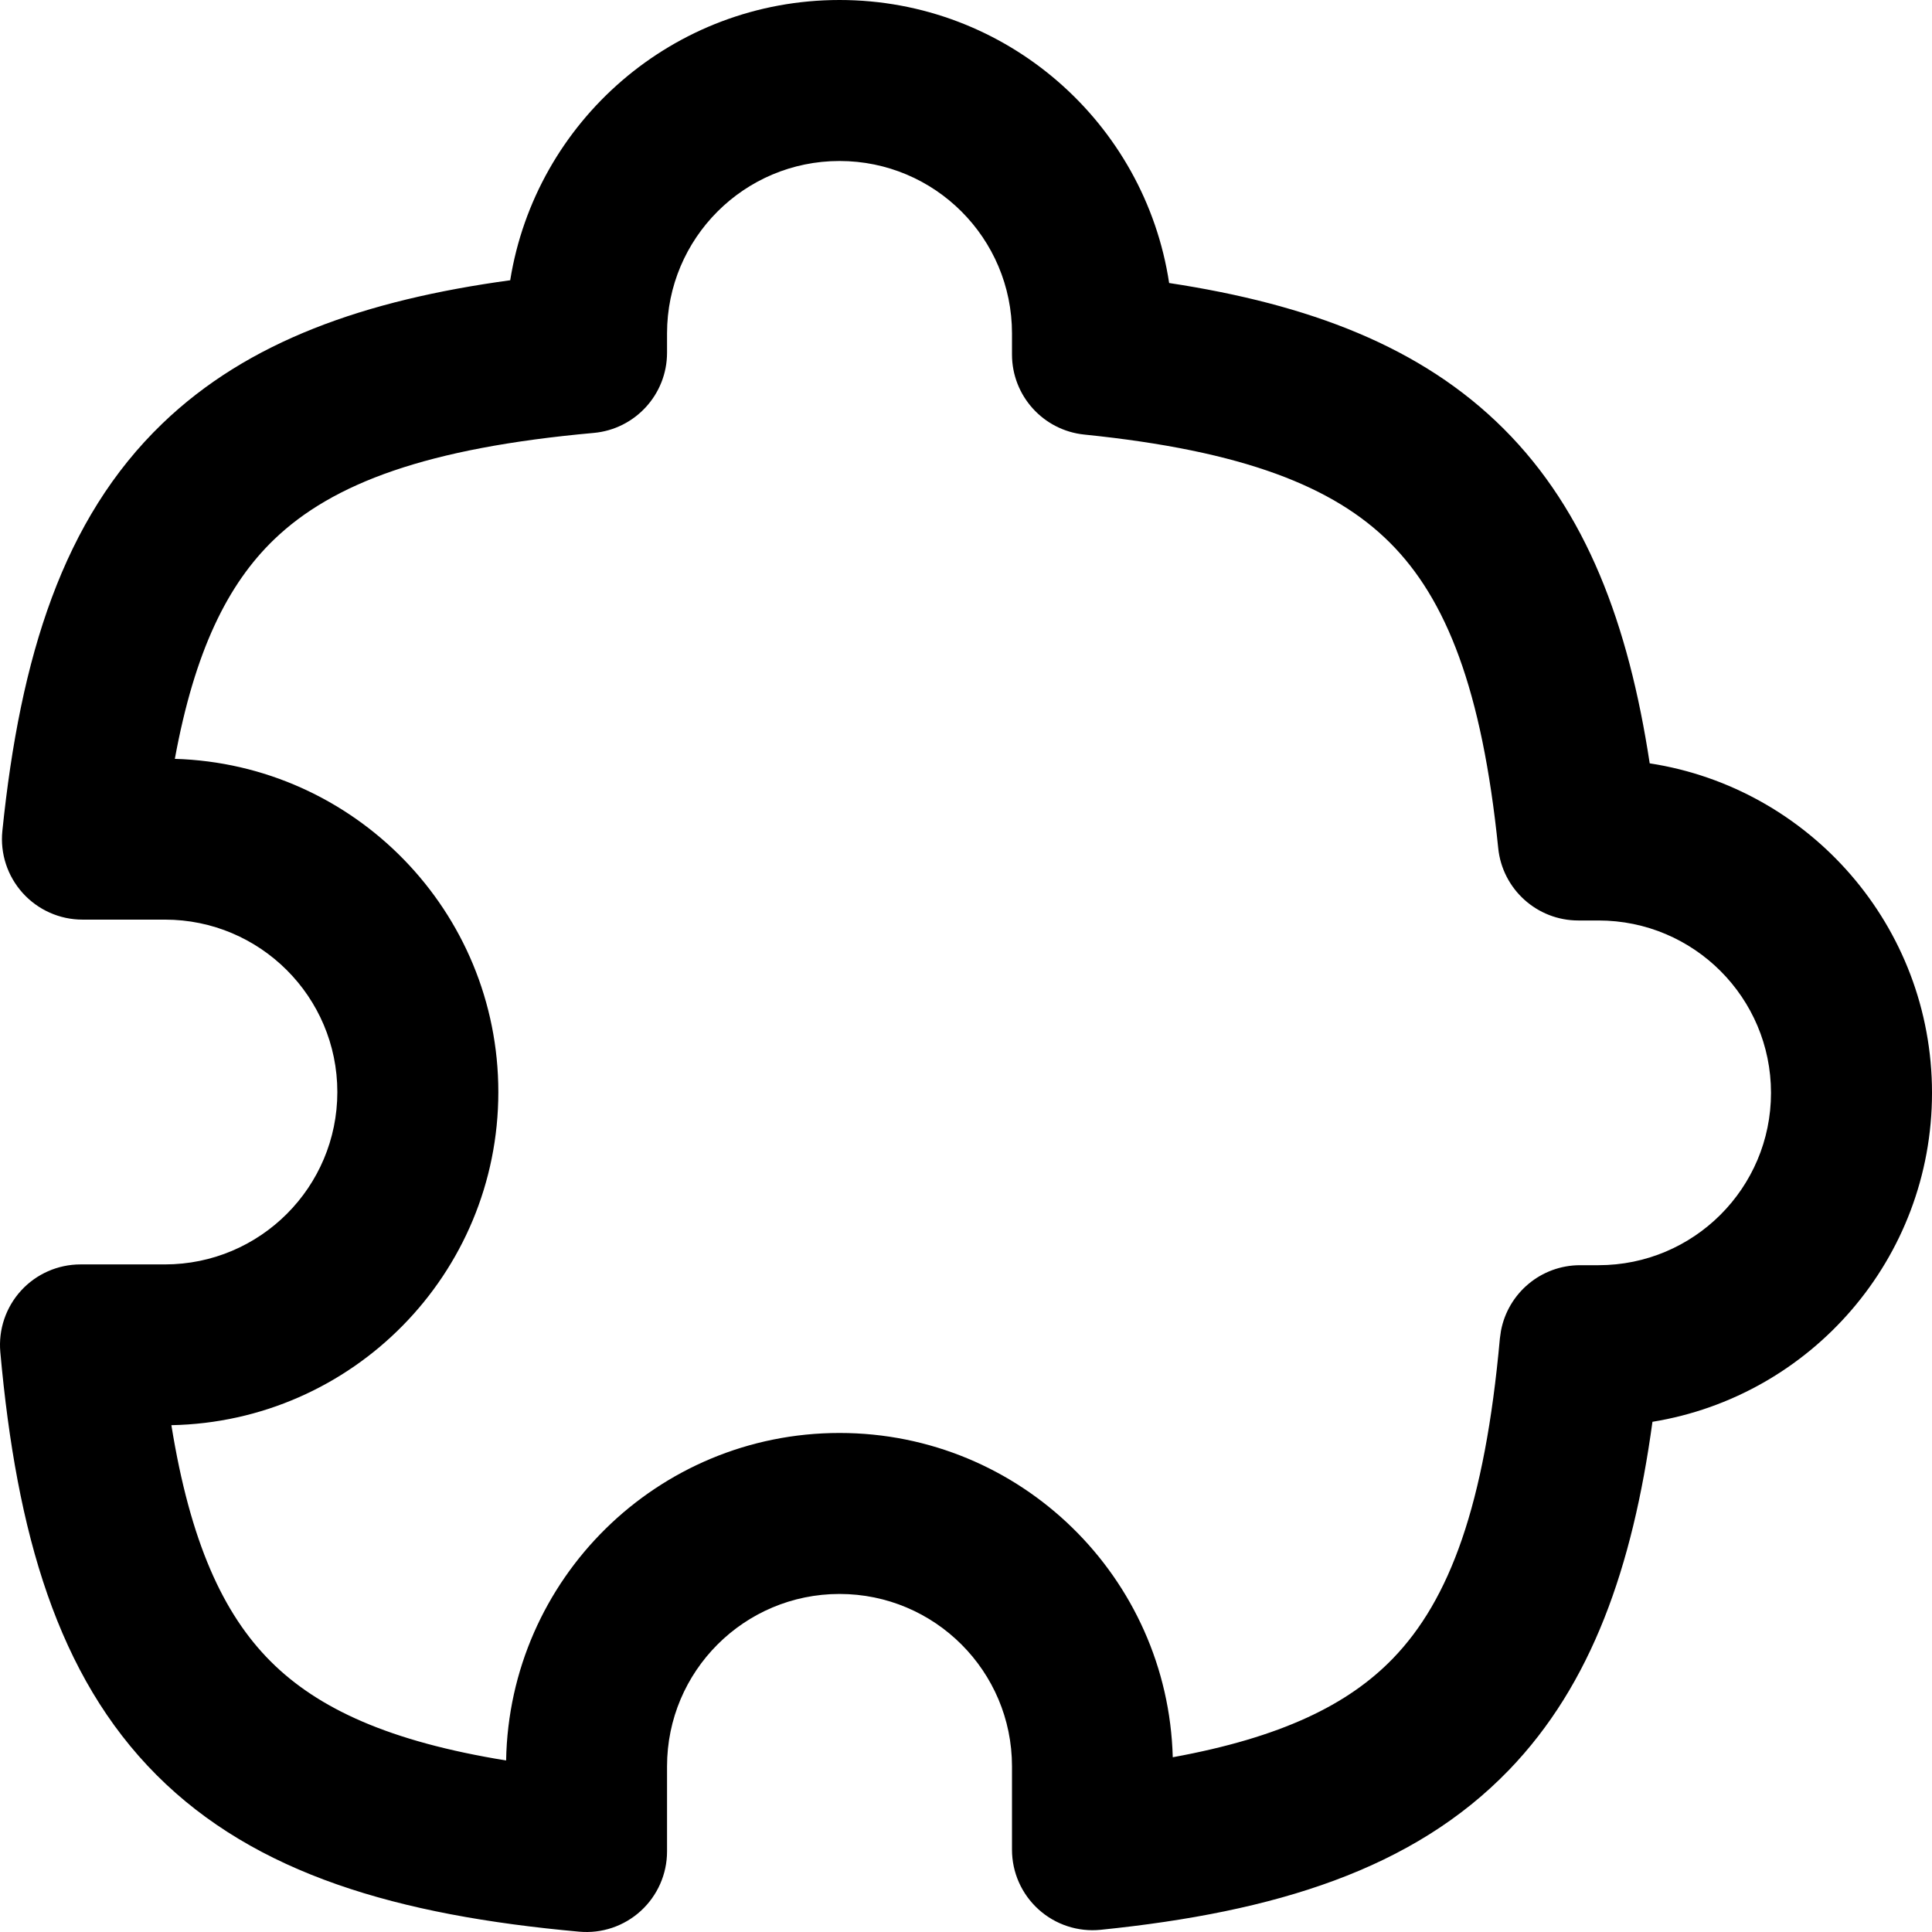 <svg width="256" height="256" viewBox="0 0 256 256" fill="none" xmlns="http://www.w3.org/2000/svg">
<path d="M44.699 144.698C44.698 132.089 34.472 121.855 21.845 121.854H10.928C7.91 121.854 5.034 120.574 3.011 118.333C0.989 116.093 0.006 113.106 0.313 110.104C2.683 86.973 8.361 68.786 21.511 56.125C32.854 45.206 48.334 39.77 67.605 37.135C70.977 16.081 89.235 1.92286e-06 111.24 0C133.371 0.001 151.698 16.268 154.917 37.5C173.43 40.316 188.332 45.911 199.261 56.833C210.188 67.756 215.776 82.646 218.594 101.146C239.777 104.408 256.001 122.717 256.001 144.813C255.999 166.778 239.96 184.98 218.959 188.396C216.322 207.696 210.891 223.193 199.938 234.542C187.251 247.686 169.027 253.349 145.844 255.708C142.843 256.014 139.854 255.033 137.615 253.01C135.378 250.989 134.096 248.119 134.094 245.104V234.052C134.094 221.443 123.868 211.209 111.24 211.208C98.612 211.208 88.387 221.442 88.386 234.052V245.333C88.386 248.329 87.118 251.188 84.907 253.208C82.697 255.227 79.742 256.226 76.761 255.958C52.73 253.793 33.868 248.341 20.751 235.208C7.636 222.076 2.198 203.2 0.042 179.156C-0.224 176.176 0.774 173.22 2.792 171.01C4.813 168.8 7.673 167.542 10.667 167.542H21.845C34.472 167.54 44.699 157.307 44.699 144.698ZM66.032 144.698C66.032 168.81 46.71 188.382 22.709 188.844C25.202 204.315 29.558 213.829 35.844 220.125C42.126 226.415 51.624 230.77 67.063 233.271C67.481 209.23 87.101 189.875 111.24 189.875C135.236 189.876 154.755 209.002 155.397 232.844C169.745 230.229 178.648 225.89 184.594 219.729C192.075 211.979 196.748 199.457 198.74 177.365L198.886 176.344C199.821 171.353 204.192 167.647 209.365 167.646H211.813C224.439 167.644 234.666 157.42 234.667 144.813C234.667 132.203 224.44 121.97 211.813 121.969H209.136C203.665 121.969 199.077 117.828 198.522 112.385C196.375 91.317 191.622 79.356 184.178 71.917C176.733 64.477 164.76 59.728 143.678 57.583C138.235 57.027 134.094 52.44 134.094 46.969V44.177C134.094 31.567 123.868 21.334 111.24 21.333C98.612 21.333 88.386 31.567 88.386 44.177V46.74C88.385 52.259 84.165 56.869 78.667 57.365C56.59 59.355 44.069 64.025 36.313 71.49C30.158 77.415 25.788 86.273 23.167 100.552C46.955 101.253 66.032 120.74 66.032 144.698Z" fill="black"/>
</svg>
